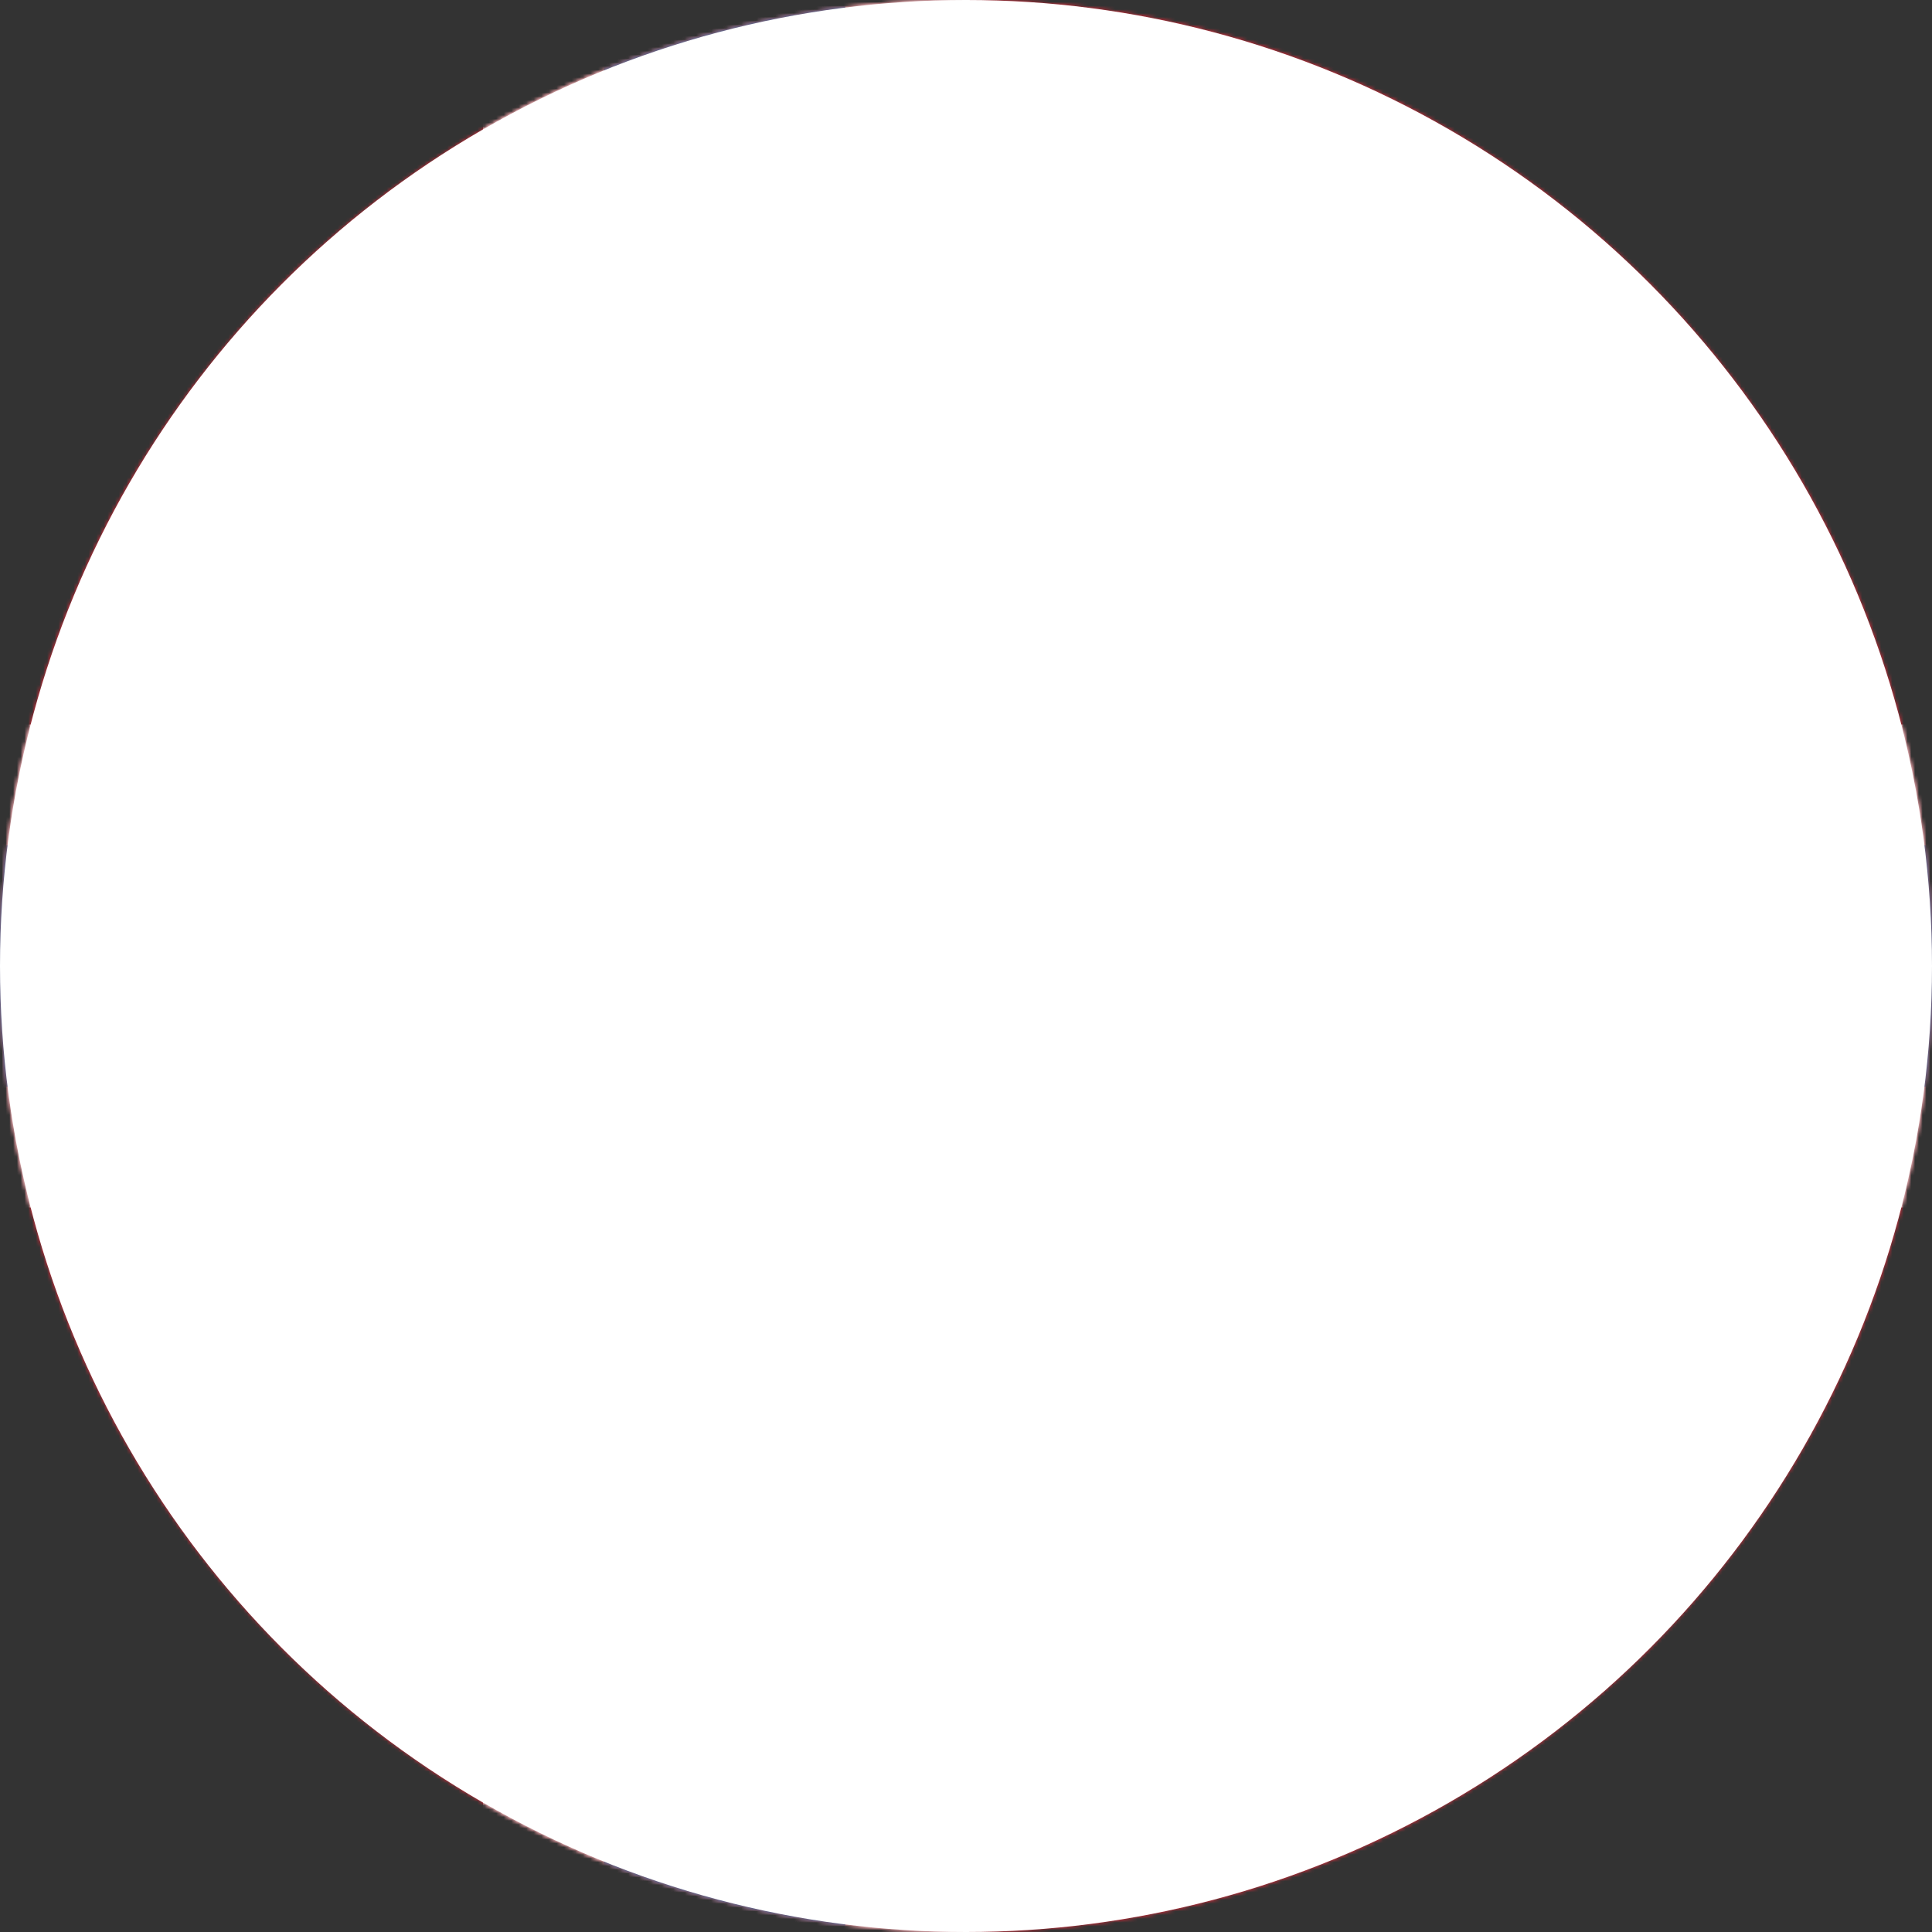 <svg xmlns="http://www.w3.org/2000/svg" viewBox="0 0 512 512"><rect x="0" y="0" width="512" height="512" fill="#333333" stroke="none"/><path fill="#ed2939" d="M0 0h512v512H0z" mask="url(#a)"/><path fill="#fff" d="M128 0h128v512H128z" mask="url(#a)"/><path fill="#fff" d="M0 192h512v128H0z" mask="url(#a)"/><path fill="#002664" d="M160 0h64v512h-64z" mask="url(#a)"/><path fill="#002664" d="M0 224h512v64H0z" mask="url(#a)"/><mask id="a"><circle cx="256" cy="256" r="256" fill="#fff"/></mask></svg>